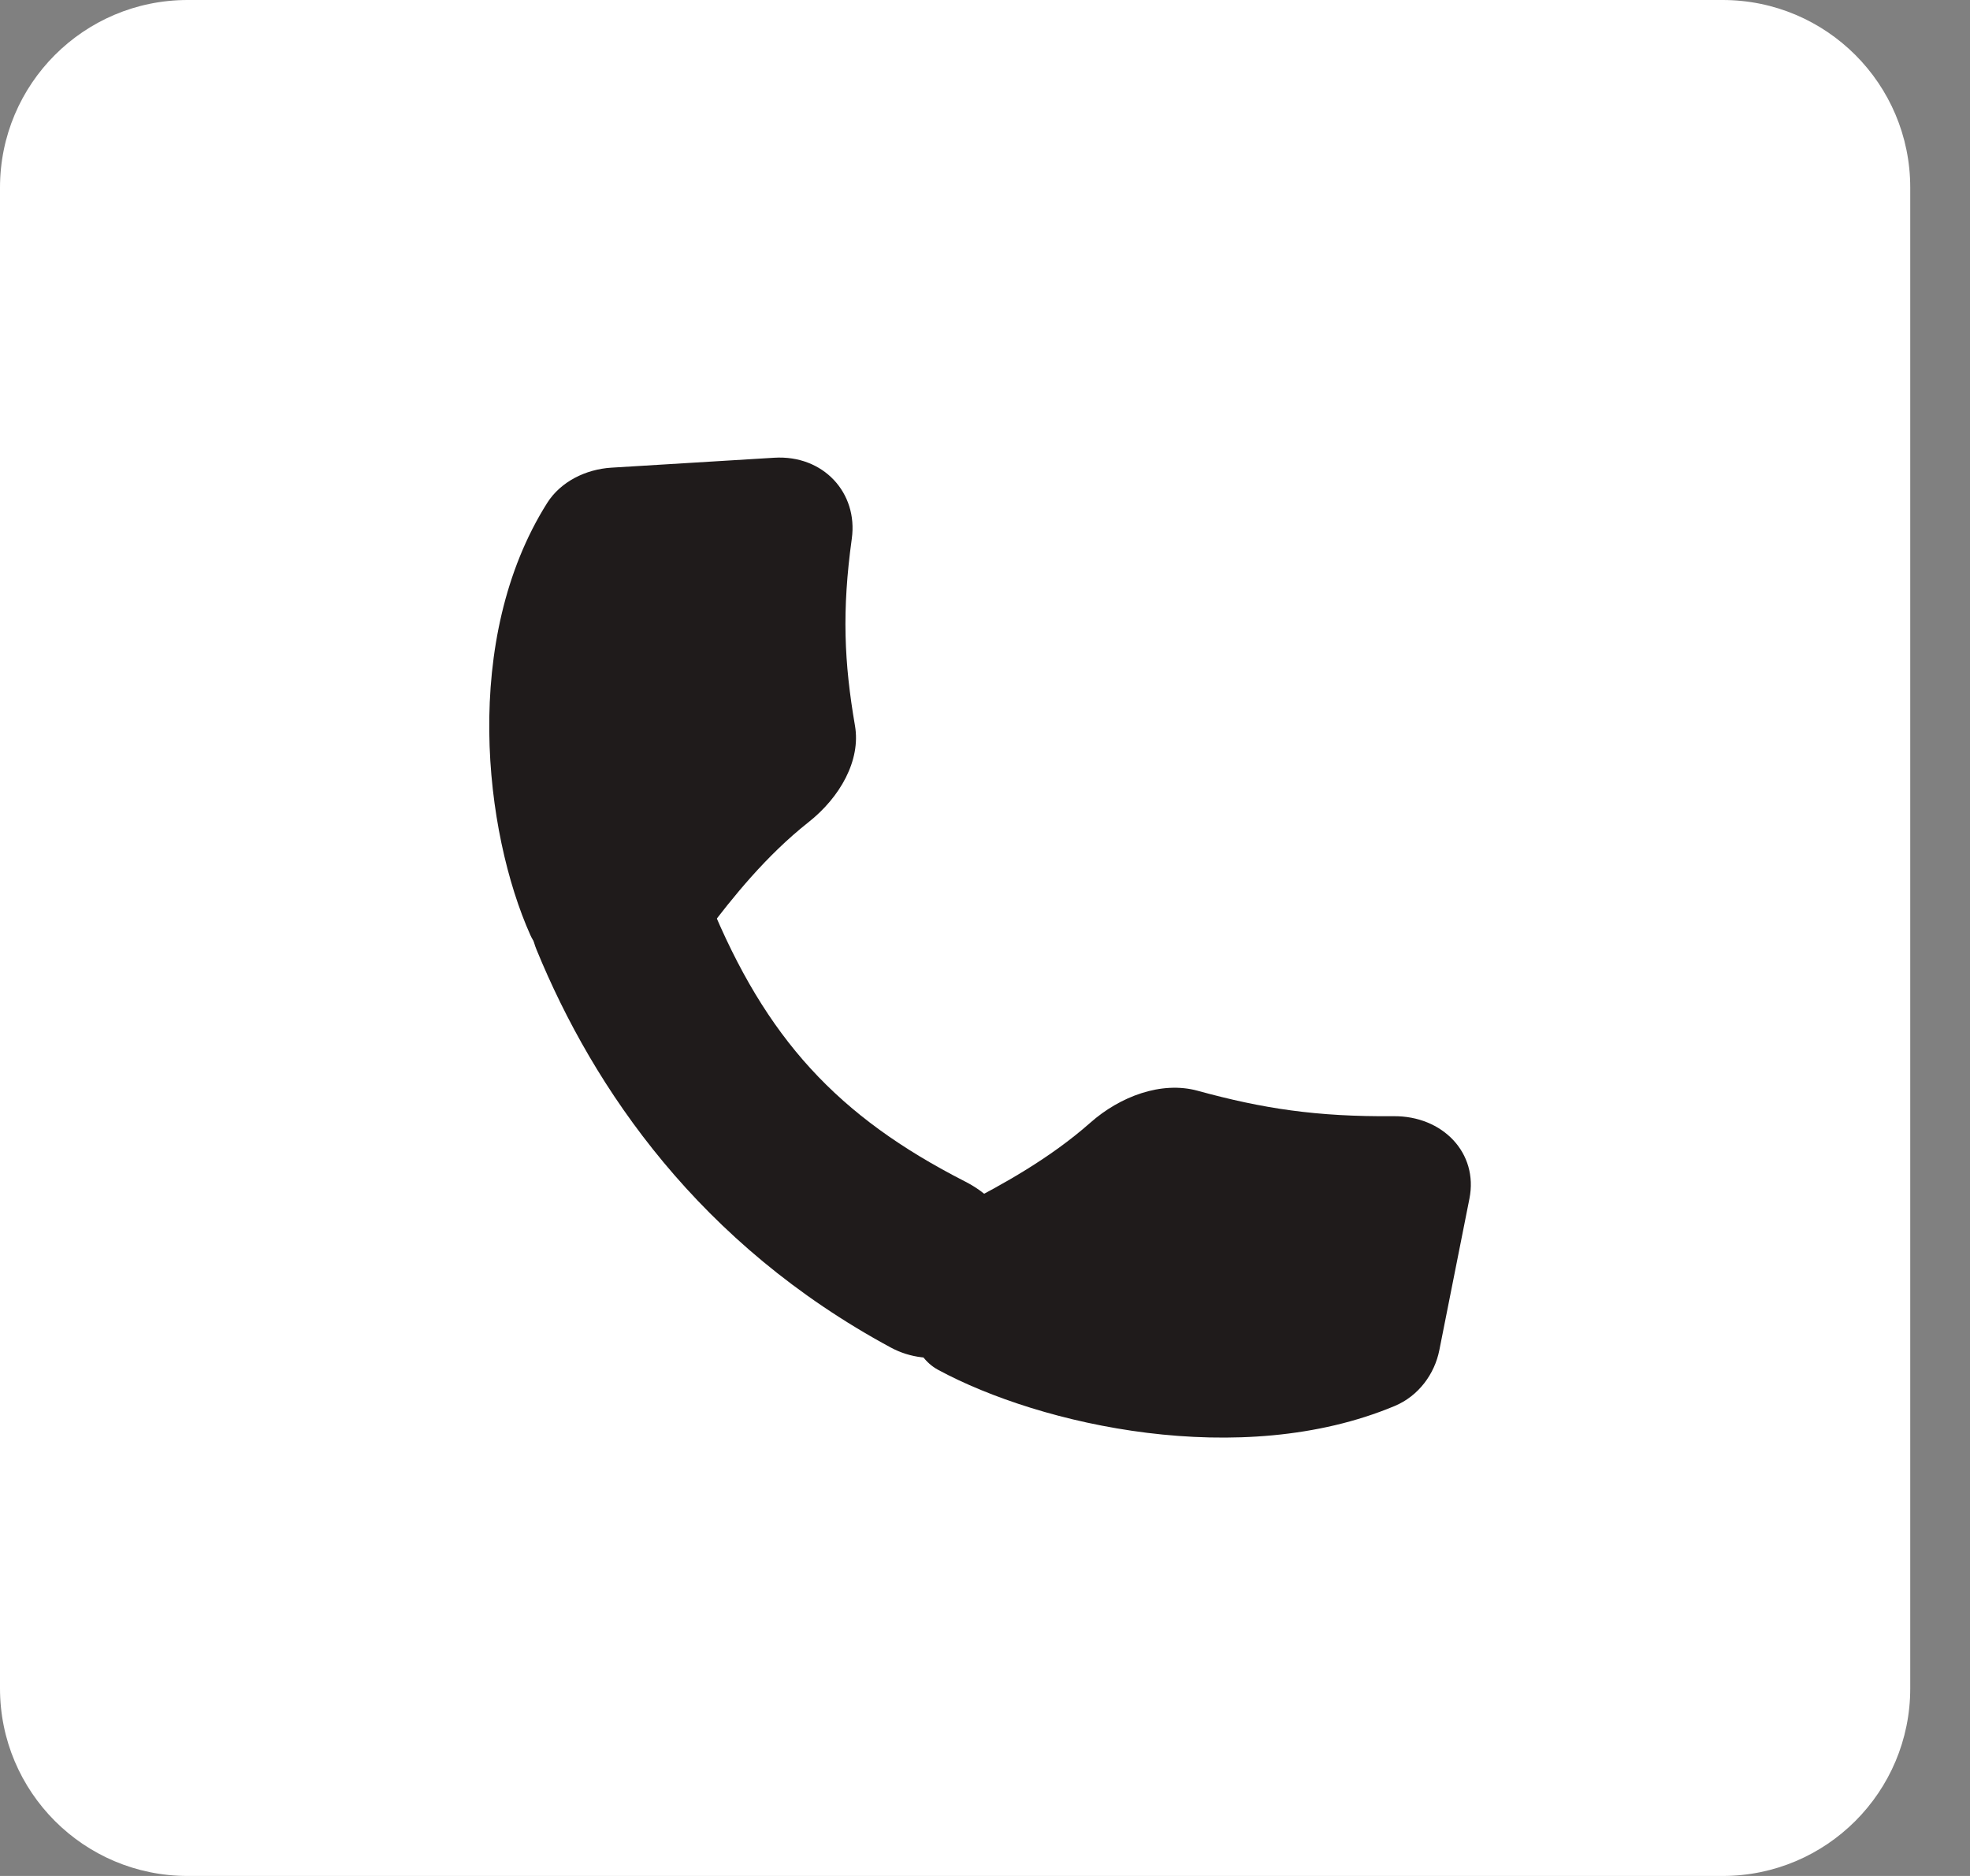<svg width="21" height="20" viewBox="0 0 21 20" fill="none" xmlns="http://www.w3.org/2000/svg">
<rect x="0" y="0" width="21" height="20" fill="#808080" stroke="none"/>
<path d="M20.363 2C20.363 0.895 19.468 0 18.363 0H2C0.895 0 -0 0.895 -0 2V18C-0 19.105 0.895 20 2 20H18.363C19.468 20 20.363 19.105 20.363 18V2Z" fill="white"/>
<path d="M6.159 9.077C6.693 8.813 7.346 9.082 7.566 9.615C8.164 11.071 8.924 11.901 10.291 12.598C10.867 12.891 11.091 13.59 10.713 14.089C10.435 14.457 9.915 14.592 9.497 14.367C7.459 13.267 6.329 11.611 5.72 10.126C5.554 9.722 5.755 9.277 6.159 9.077Z" fill="#1F1B1B"/>
<path d="M8.253 4.88C8.777 4.848 9.148 5.255 9.08 5.743C8.974 6.512 8.998 7.062 9.114 7.737C9.178 8.108 8.953 8.502 8.618 8.766C8.167 9.123 7.812 9.564 7.527 9.943C7.133 10.468 5.893 10.504 5.654 9.97C5.163 8.873 4.916 6.815 5.833 5.362C5.977 5.134 6.245 5.003 6.516 4.986L8.253 4.88Z" fill="#1F1B1B"/>
<path d="M15.664 12.779C15.761 12.291 15.377 11.895 14.855 11.9C14.034 11.907 13.46 11.819 12.764 11.628C12.381 11.524 11.94 11.688 11.622 11.97C11.193 12.349 10.686 12.63 10.254 12.851C9.654 13.157 9.468 14.316 10 14.604C11.094 15.196 13.228 15.675 14.866 14.99C15.123 14.883 15.293 14.647 15.343 14.395L15.664 12.779Z" fill="#1F1B1B"/>
</svg>
